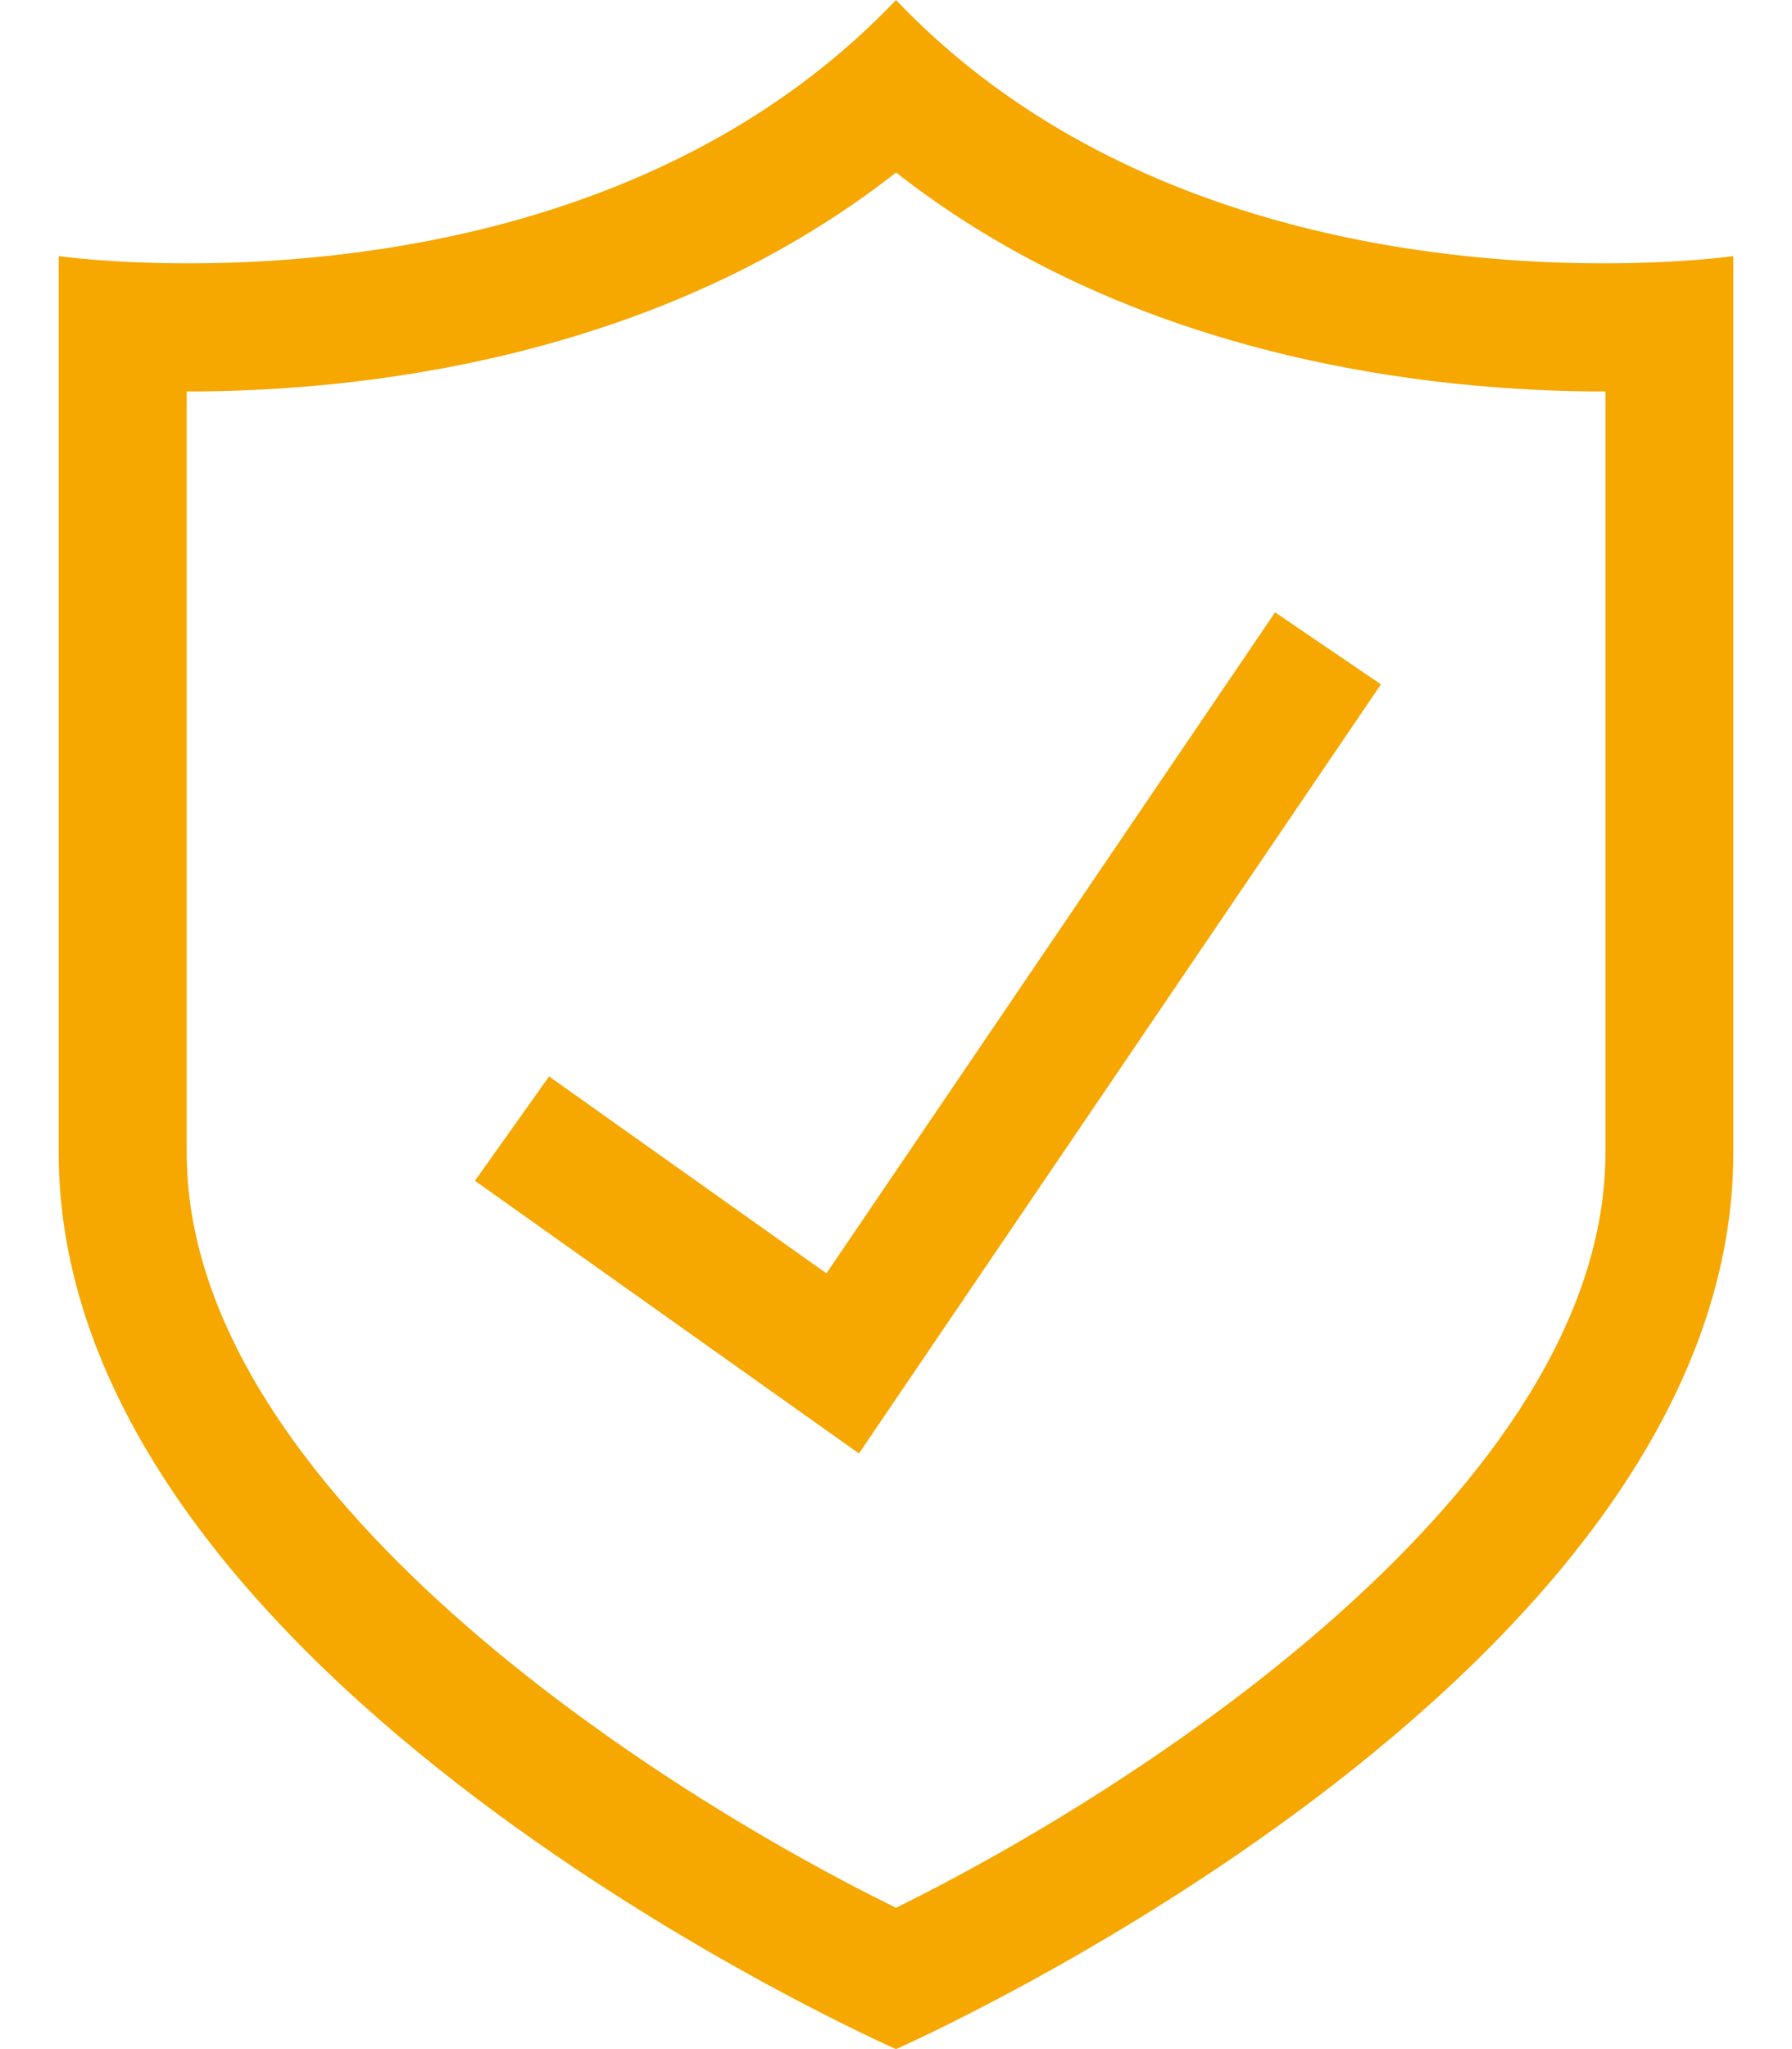 <svg width="28" height="32" viewBox="0 0 28 32" fill="none" xmlns="http://www.w3.org/2000/svg">
<path d="M14 32C14 32 27.083 26.25 27.083 18C27.083 9.75 27.083 4 27.083 4C27.083 4 26.292 4.113 25.055 4.113C22.317 4.113 17.387 3.559 14 0C10.613 3.559 5.684 4.113 2.944 4.113C1.707 4.113 0.917 4 0.917 4C0.917 4 0.917 9.75 0.917 18C0.917 26.25 14 32 14 32ZM2.917 6.113C2.926 6.113 2.935 6.113 2.945 6.113C5.58 6.113 10.247 5.634 14.001 2.694C17.755 5.634 22.421 6.113 25.057 6.113C25.066 6.113 25.075 6.113 25.085 6.113V18C25.085 23.263 17.71 27.971 14 29.793C10.287 27.977 2.917 23.28 2.917 18V6.113H2.917Z" fill="#F6A700"/>
<path d="M21.577 10.687L19.923 9.563L12.913 19.886L8.579 16.81L7.421 18.44L13.421 22.698L21.577 10.687Z" fill="#F6A700"/>
</svg>
